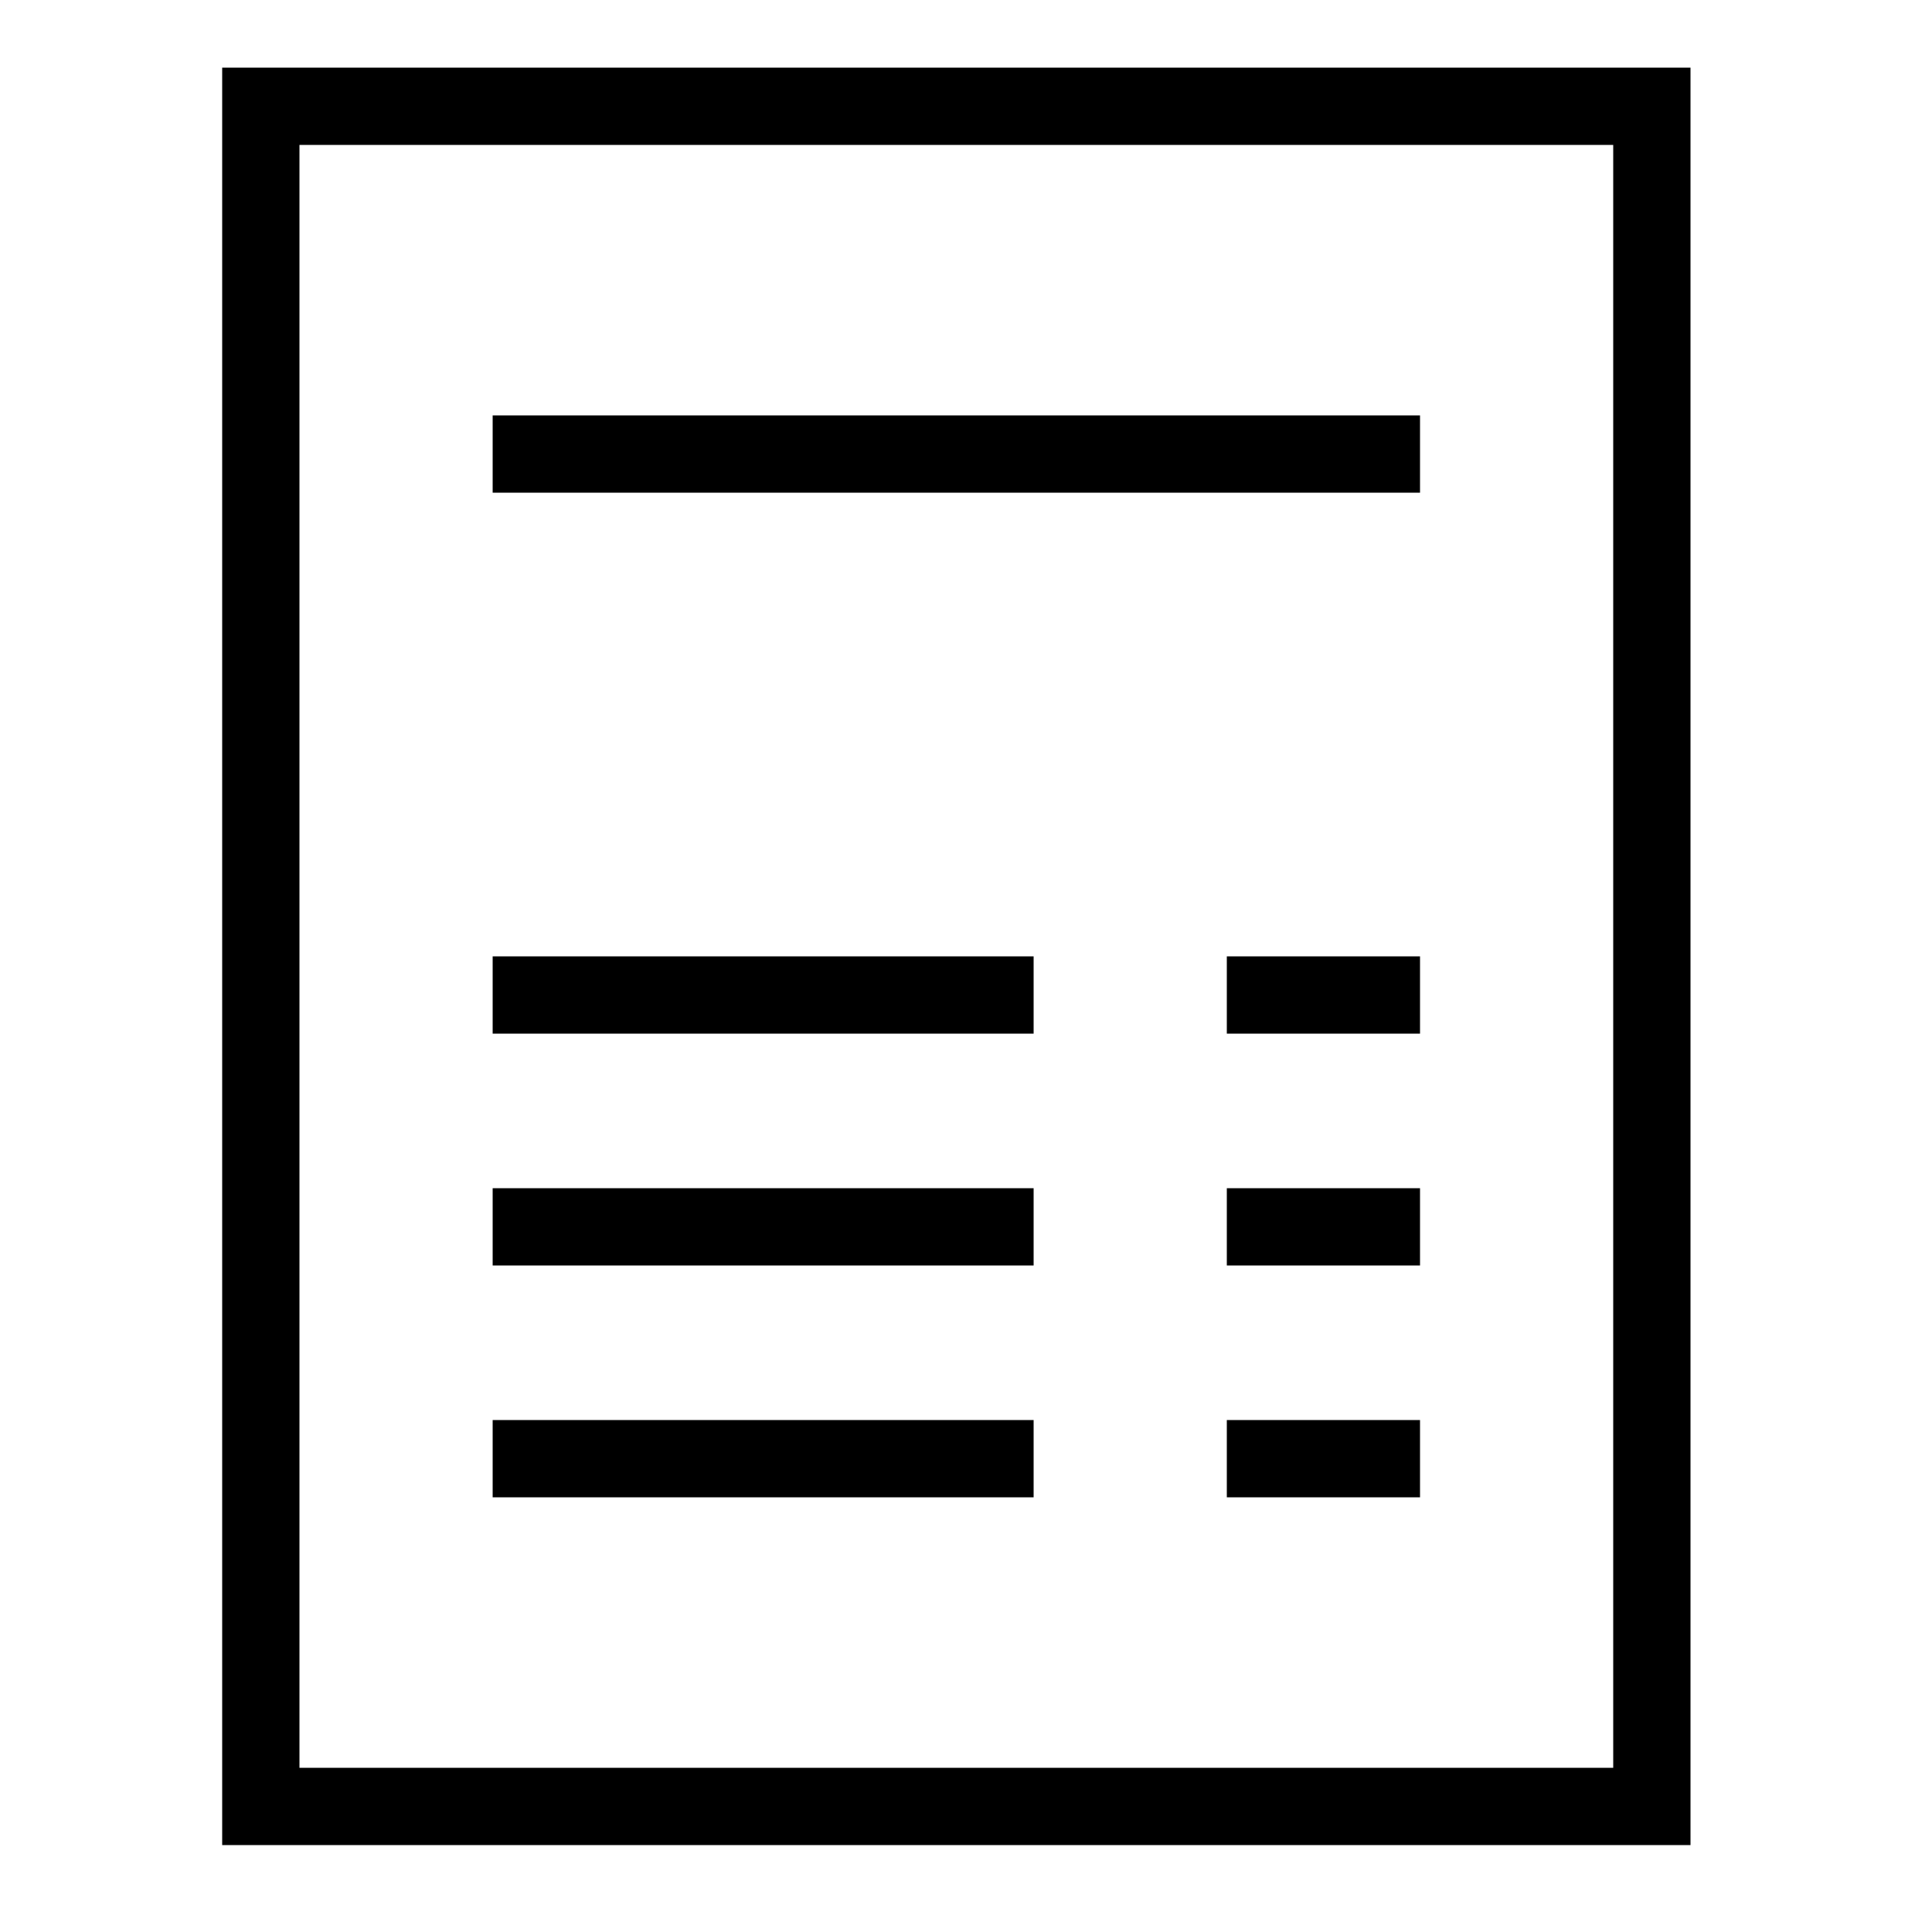 <?xml version="1.0" encoding="UTF-8"?>
<!DOCTYPE svg PUBLIC "-//W3C//DTD SVG 1.1//EN" "http://www.w3.org/Graphics/SVG/1.1/DTD/svg11.dtd">
<svg xmlns="http://www.w3.org/2000/svg" version="1.1" width="100px" height="100px" style="shape-rendering:geometricPrecision; text-rendering:geometricPrecision; image-rendering:optimizeQuality; fill-rule:evenodd; clip-rule:evenodd" xmlns:xlink="http://www.w3.org/1999/xlink">
<g><path style="opacity:1" fill="#000000" d="M 11.5,3.5 C 36.833,3.5 62.167,3.5 87.5,3.5C 87.5,34.167 87.5,64.833 87.5,95.5C 62.167,95.5 36.833,95.5 11.5,95.5C 11.5,64.833 11.5,34.167 11.5,3.5 Z M 15.5,7.5 C 38.167,7.5 60.833,7.5 83.5,7.5C 83.5,35.5 83.5,63.5 83.5,91.5C 60.833,91.5 38.167,91.5 15.5,91.5C 15.5,63.5 15.5,35.5 15.5,7.5 Z"/></g>
<g><path style="opacity:1" fill="#000000" d="M 25.5,21.5 C 41.5,21.5 57.5,21.5 73.5,21.5C 73.5,22.833 73.5,24.167 73.5,25.5C 57.5,25.5 41.5,25.5 25.5,25.5C 25.5,24.167 25.5,22.833 25.5,21.5 Z"/></g>
<g><path style="opacity:1" fill="#000000" d="M 25.5,49.5 C 34.833,49.5 44.167,49.5 53.5,49.5C 53.5,50.833 53.5,52.167 53.5,53.5C 44.167,53.5 34.833,53.5 25.5,53.5C 25.5,52.167 25.5,50.833 25.5,49.5 Z"/></g>
<g><path style="opacity:1" fill="#000000" d="M 63.5,49.5 C 66.833,49.5 70.167,49.5 73.5,49.5C 73.5,50.833 73.5,52.167 73.5,53.5C 70.167,53.5 66.833,53.5 63.5,53.5C 63.5,52.167 63.5,50.833 63.5,49.5 Z"/></g>
<g><path style="opacity:1" fill="#000000" d="M 25.5,61.5 C 34.833,61.5 44.167,61.5 53.5,61.5C 53.5,62.833 53.5,64.167 53.5,65.5C 44.167,65.5 34.833,65.5 25.5,65.5C 25.5,64.167 25.5,62.833 25.5,61.5 Z"/></g>
<g><path style="opacity:1" fill="#000000" d="M 63.5,61.5 C 66.833,61.5 70.167,61.5 73.5,61.5C 73.5,62.833 73.5,64.167 73.5,65.5C 70.167,65.5 66.833,65.5 63.5,65.5C 63.5,64.167 63.5,62.833 63.5,61.5 Z"/></g>
<g><path style="opacity:1" fill="#000000" d="M 25.5,73.5 C 34.833,73.5 44.167,73.5 53.5,73.5C 53.5,74.833 53.5,76.167 53.5,77.5C 44.167,77.5 34.833,77.5 25.5,77.5C 25.5,76.167 25.5,74.833 25.5,73.5 Z"/></g>
<g><path style="opacity:1" fill="#000000" d="M 63.5,73.5 C 66.833,73.5 70.167,73.5 73.5,73.5C 73.5,74.833 73.5,76.167 73.5,77.5C 70.167,77.5 66.833,77.5 63.5,77.5C 63.5,76.167 63.5,74.833 63.5,73.5 Z"/></g>
</svg>

